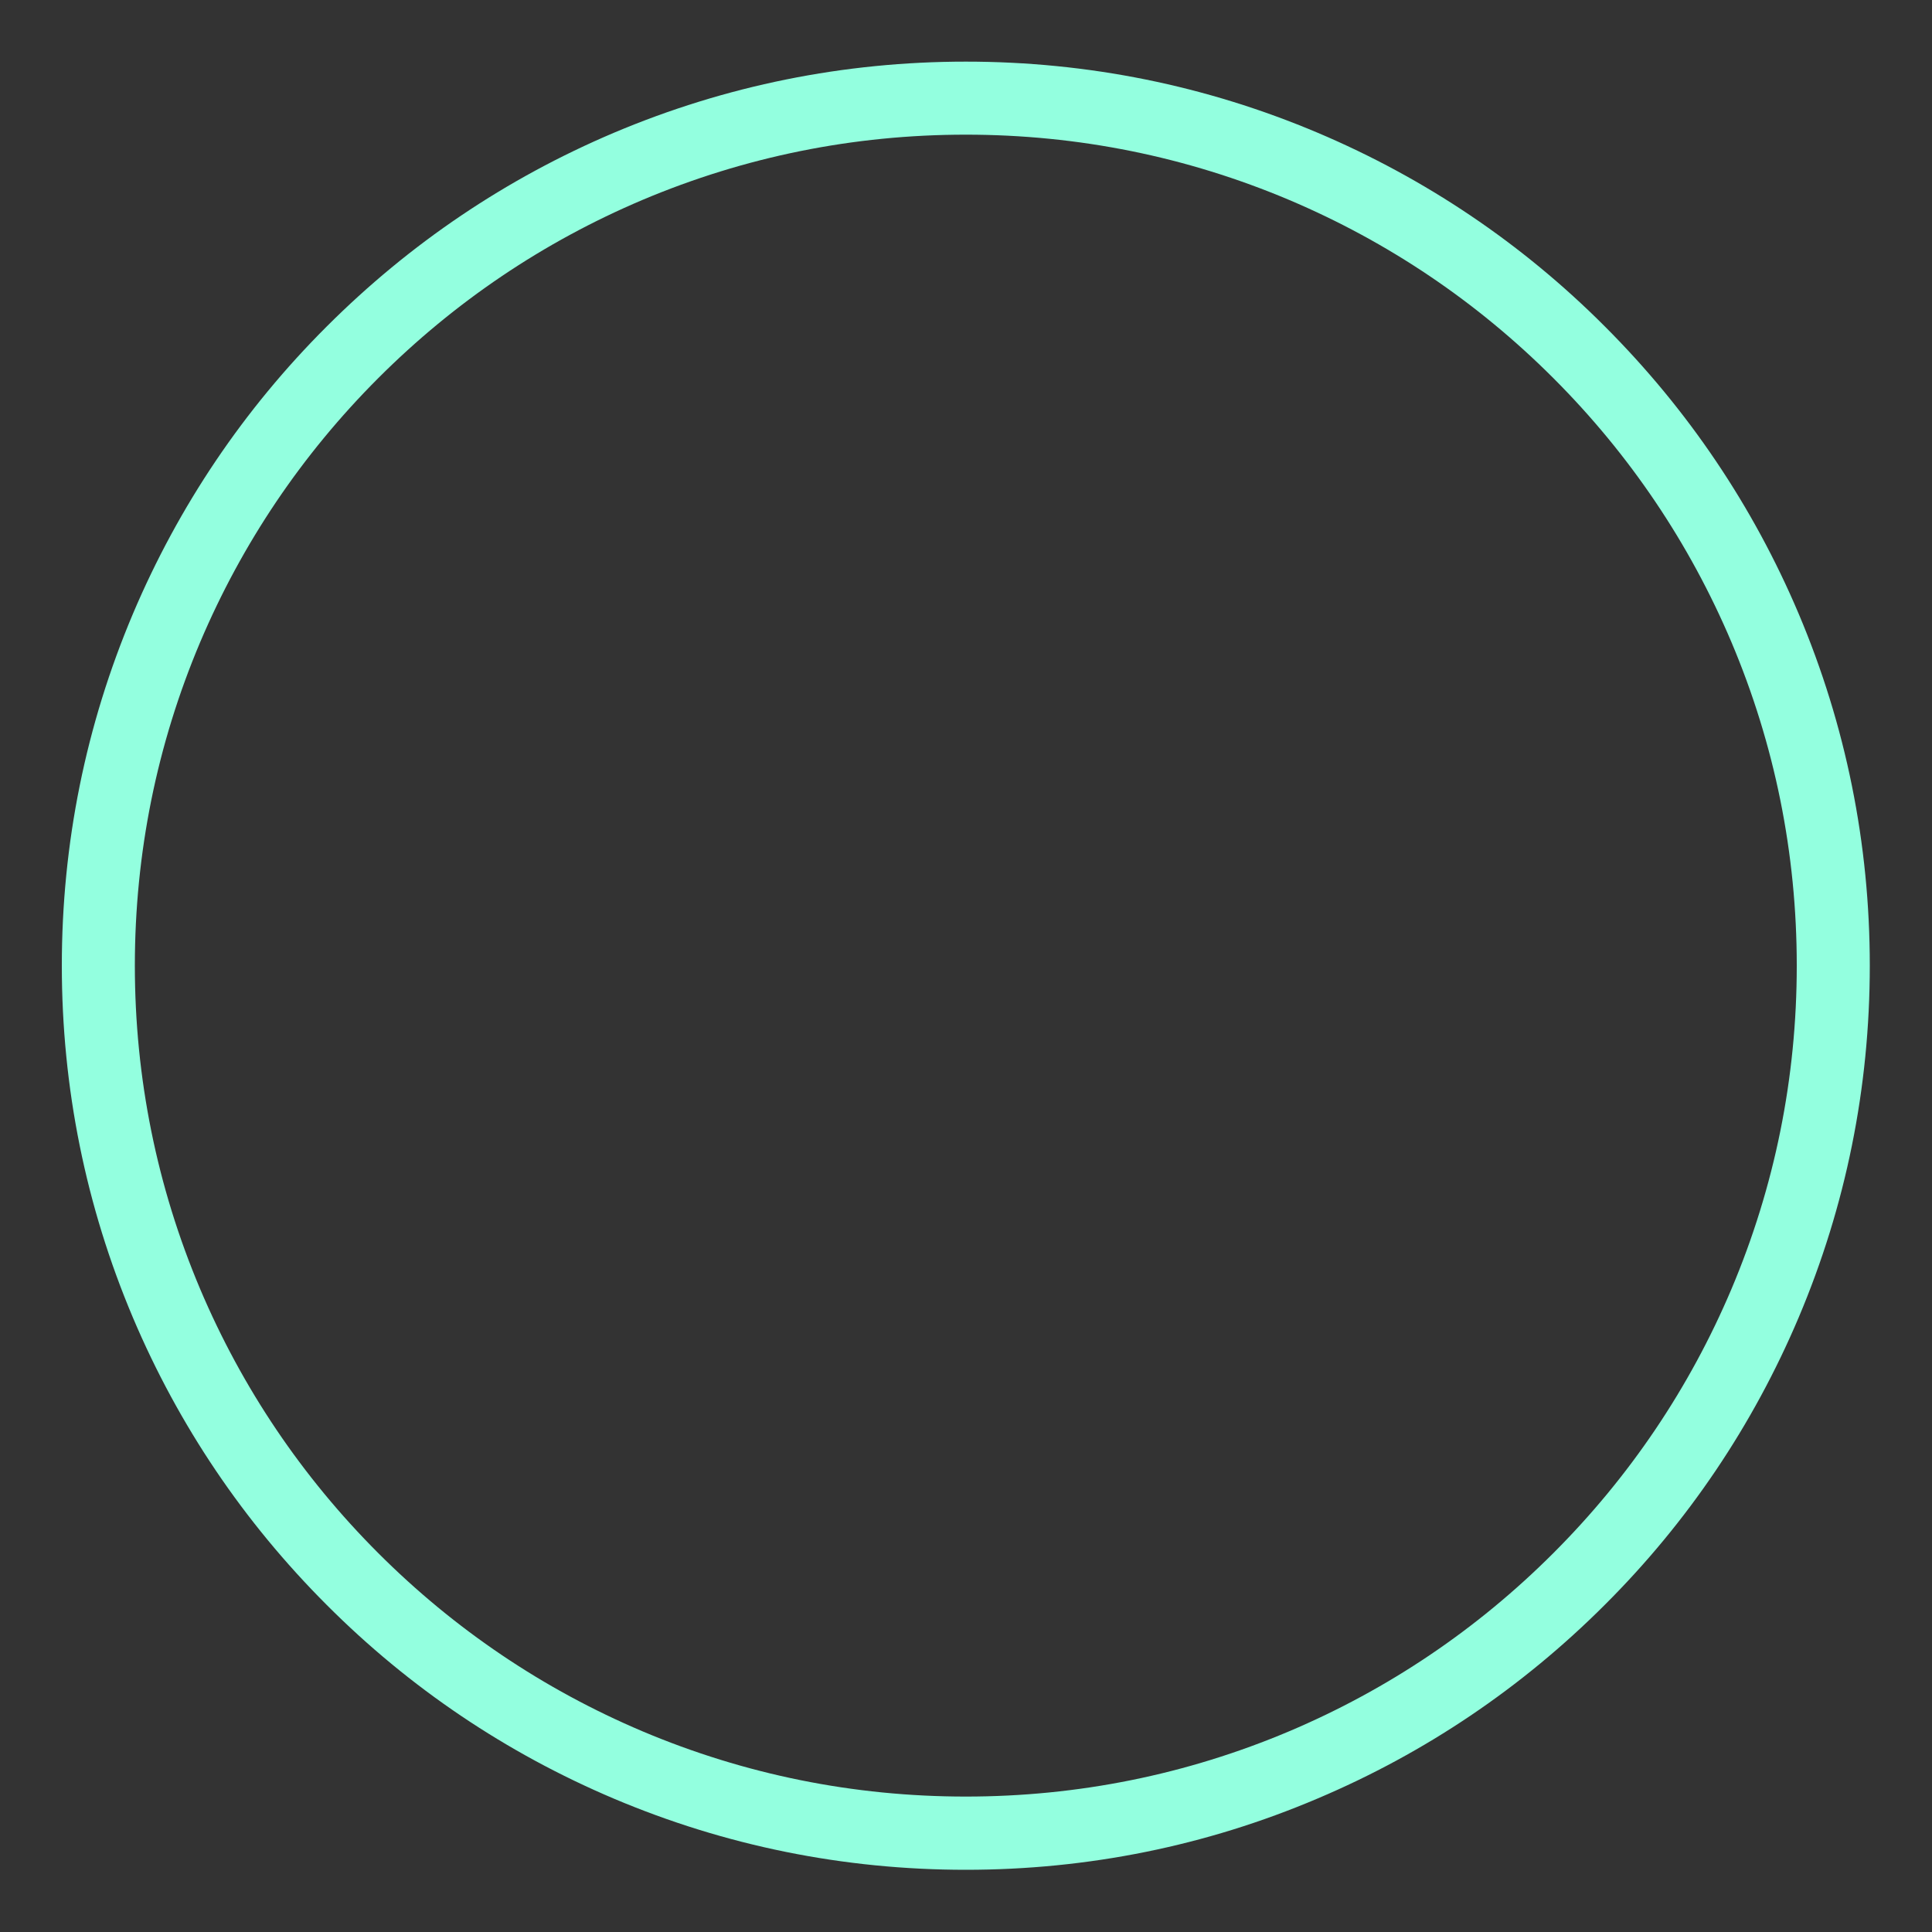 <?xml version="1.0" standalone="no"?><!DOCTYPE svg PUBLIC "-//W3C//DTD SVG 1.1//EN" "http://www.w3.org/Graphics/SVG/1.1/DTD/svg11.dtd"><svg t="1517839773179" class="icon" style="" viewBox="0 0 1024 1024" version="1.1" xmlns="http://www.w3.org/2000/svg" p-id="1419" xmlns:xlink="http://www.w3.org/1999/xlink" width="200" height="200"><rect x="0" y="0" width="1024" height="1024" fill="#333333" stroke="none"/><defs><style type="text/css"></style></defs><path d="M511.898 991.027c-64.717 0-127.386-12.698-186.47-37.683-57.037-24.166-108.339-58.675-152.269-102.707-44.032-44.032-78.541-95.232-102.707-152.269C45.466 639.283 32.768 576.512 32.768 511.795c0-64.717 12.698-127.386 37.683-186.47 24.166-57.037 58.675-108.339 102.707-152.269 44.032-44.032 95.232-78.541 152.269-102.707 59.085-24.986 121.856-37.683 186.47-37.683 64.717 0 127.386 12.698 186.47 37.683 57.037 24.166 108.339 58.675 152.269 102.707 44.032 44.032 78.541 95.232 102.707 152.269 24.986 59.085 37.683 121.856 37.683 186.47 0 64.717-12.698 127.386-37.683 186.47-24.166 57.037-58.675 108.339-102.707 152.269-44.032 44.032-95.232 78.541-152.269 102.707C639.386 978.33 576.614 991.027 511.898 991.027L511.898 991.027zM511.898 71.373c-59.494 0-117.146 11.674-171.418 34.611-52.429 22.221-99.533 53.965-139.981 94.413-40.448 40.448-72.192 87.552-94.413 139.981-22.938 54.272-34.611 111.923-34.611 171.418 0 59.494 11.674 117.146 34.611 171.418 22.221 52.429 53.965 99.533 94.413 139.981 40.448 40.448 87.552 72.192 139.981 94.413 54.272 22.938 111.923 34.611 171.418 34.611 59.494 0 117.146-11.674 171.418-34.611 52.429-22.221 99.533-53.965 139.981-94.413 40.448-40.448 72.192-87.552 94.413-139.981 22.938-54.272 34.611-111.923 34.611-171.418 0-59.494-11.674-117.146-34.611-171.418-22.221-52.429-53.965-99.533-94.413-139.981-40.448-40.448-87.552-72.192-139.981-94.413C629.043 83.046 571.392 71.373 511.898 71.373L511.898 71.373zM511.898 71.373" p-id="1420" fill="#93FFDF"></path></svg>